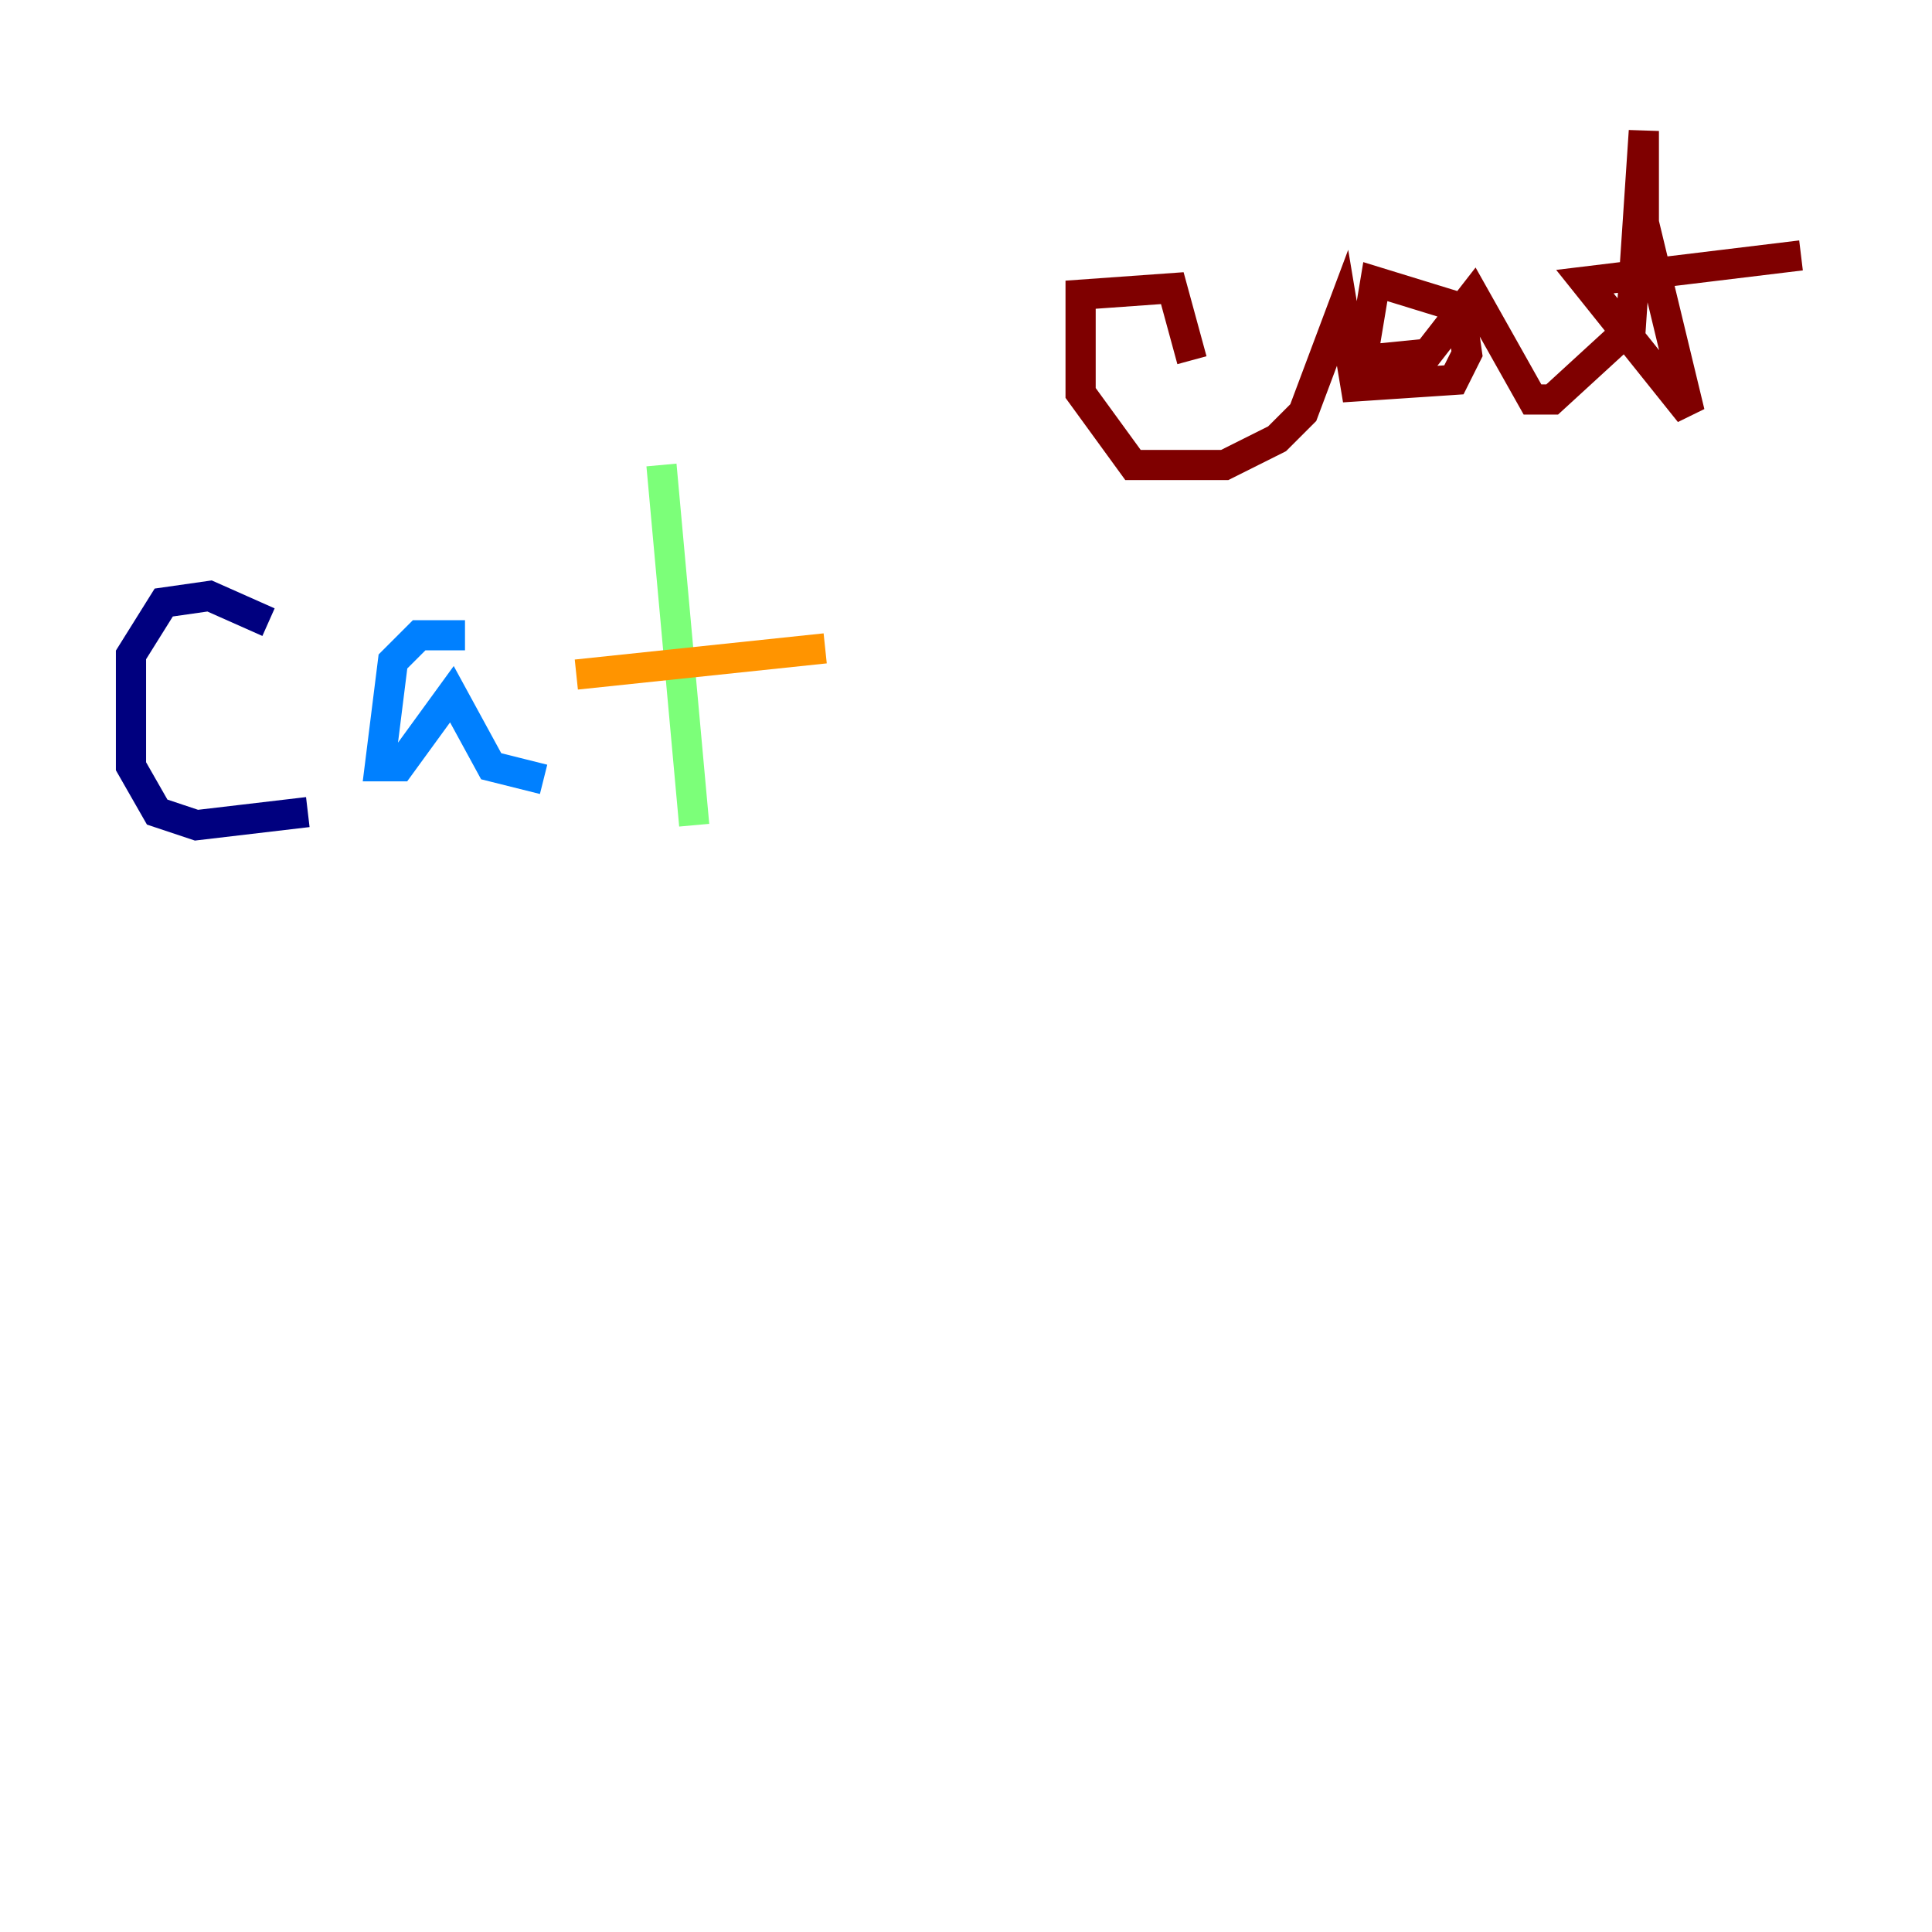 <?xml version="1.0" encoding="utf-8" ?>
<svg baseProfile="tiny" height="128" version="1.2" viewBox="0,0,128,128" width="128" xmlns="http://www.w3.org/2000/svg" xmlns:ev="http://www.w3.org/2001/xml-events" xmlns:xlink="http://www.w3.org/1999/xlink"><defs /><polyline fill="none" points="17.79,41.22 13.885,39.485 10.848,39.919 8.678,43.39 8.678,50.766 10.414,53.803 13.017,54.671 20.393,53.803" stroke="#00007f" stroke-width="2" /><polyline fill="none" points="30.807,42.088 27.77,42.088 26.034,43.824 25.166,50.766 26.468,50.766 29.939,45.993 32.542,50.766 36.014,51.634" stroke="#0080ff" stroke-width="2" /><polyline fill="none" points="43.824,30.807 45.993,54.671" stroke="#7cff79" stroke-width="2" /><polyline fill="none" points="38.183,44.691 54.671,42.956" stroke="#ff9400" stroke-width="2" /><polyline fill="none" points="78.969,23.864 77.668,19.091 71.593,19.525 71.593,26.034 75.064,30.807 81.139,30.807 84.61,29.071 86.346,27.336 88.949,20.393 89.817,25.6 96.325,25.166 97.193,23.43 96.759,20.393 91.119,18.658 90.251,23.864 94.59,23.43 97.627,19.525 101.532,26.468 102.834,26.468 108.041,21.695 108.909,8.678 108.909,14.752 111.946,27.336 105.003,18.658 119.322,16.922" stroke="#7f0000" stroke-width="2" /></svg>